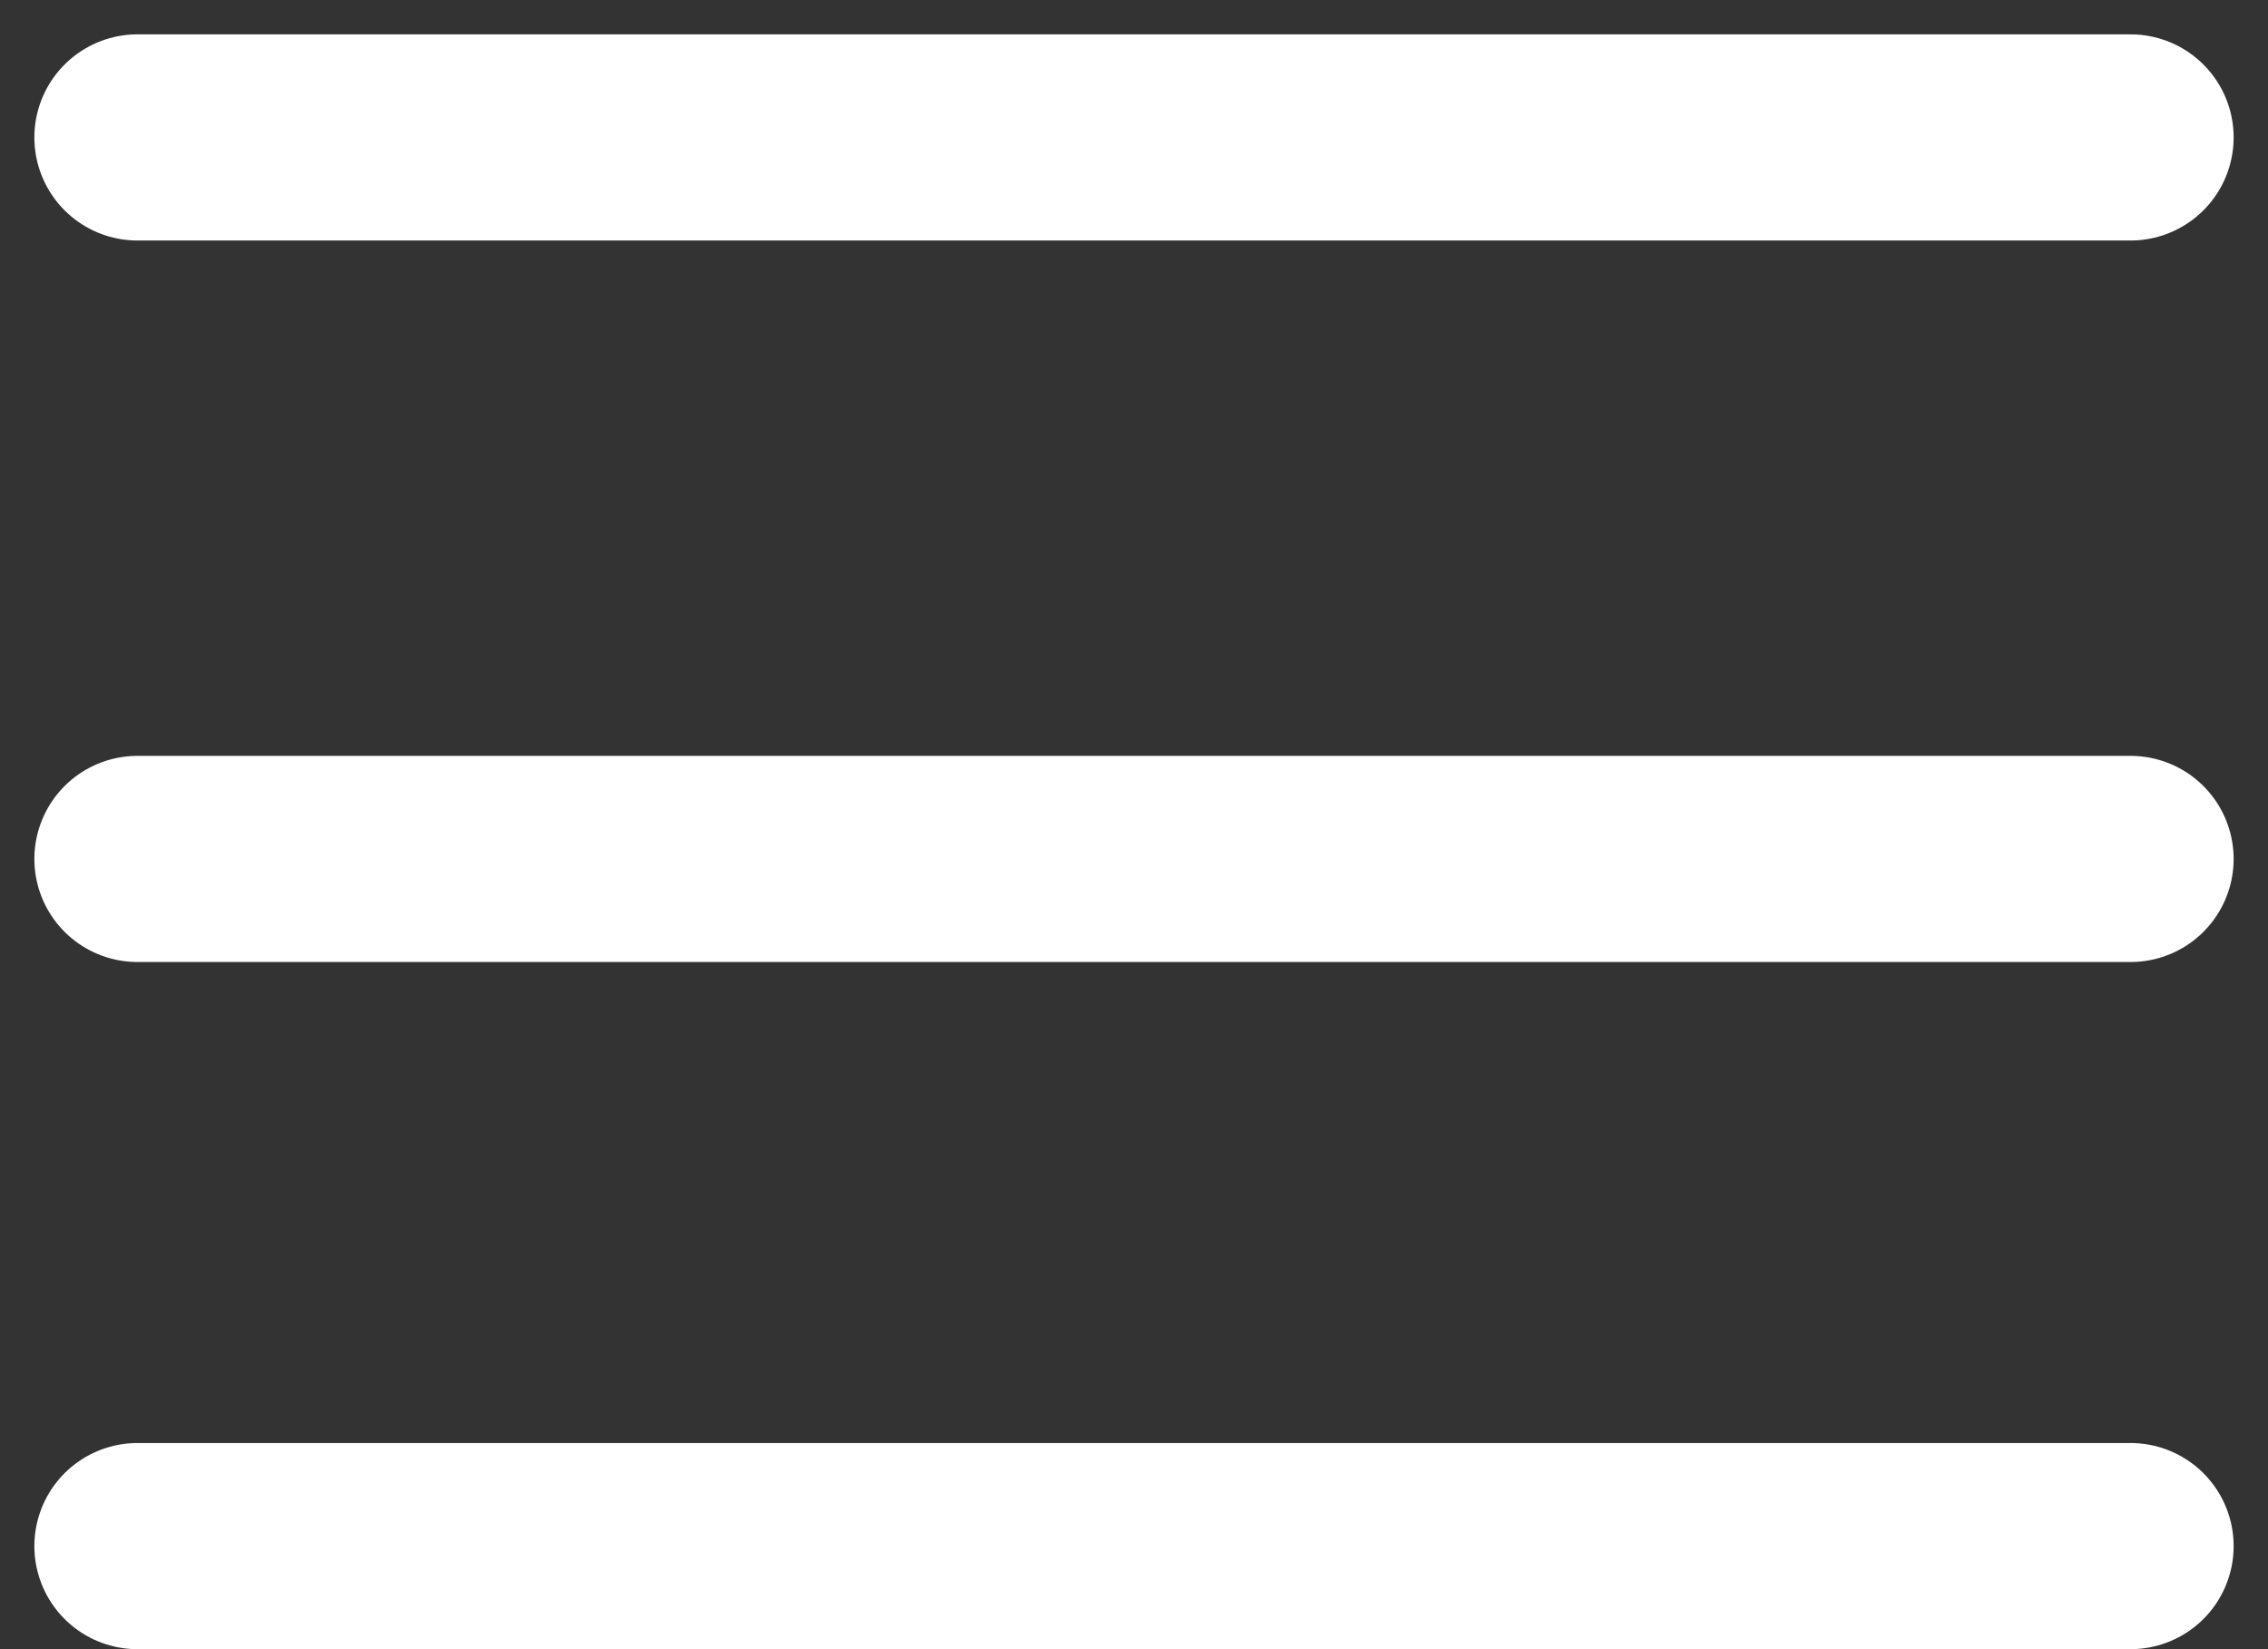 <svg width="33" height="24" viewBox="0 0 33 24" fill="none" xmlns="http://www.w3.org/2000/svg">
<rect x="0" y="0" width="33" height="24" fill="#333333" stroke="none"/>
<path d="M2 2H31" stroke="white" stroke-width="3" stroke-linecap="round"/>
<path d="M2 12.5H31" stroke="white" stroke-width="3" stroke-linecap="round"/>
<path d="M2 22.5H31" stroke="white" stroke-width="3" stroke-linecap="round"/>
</svg>
